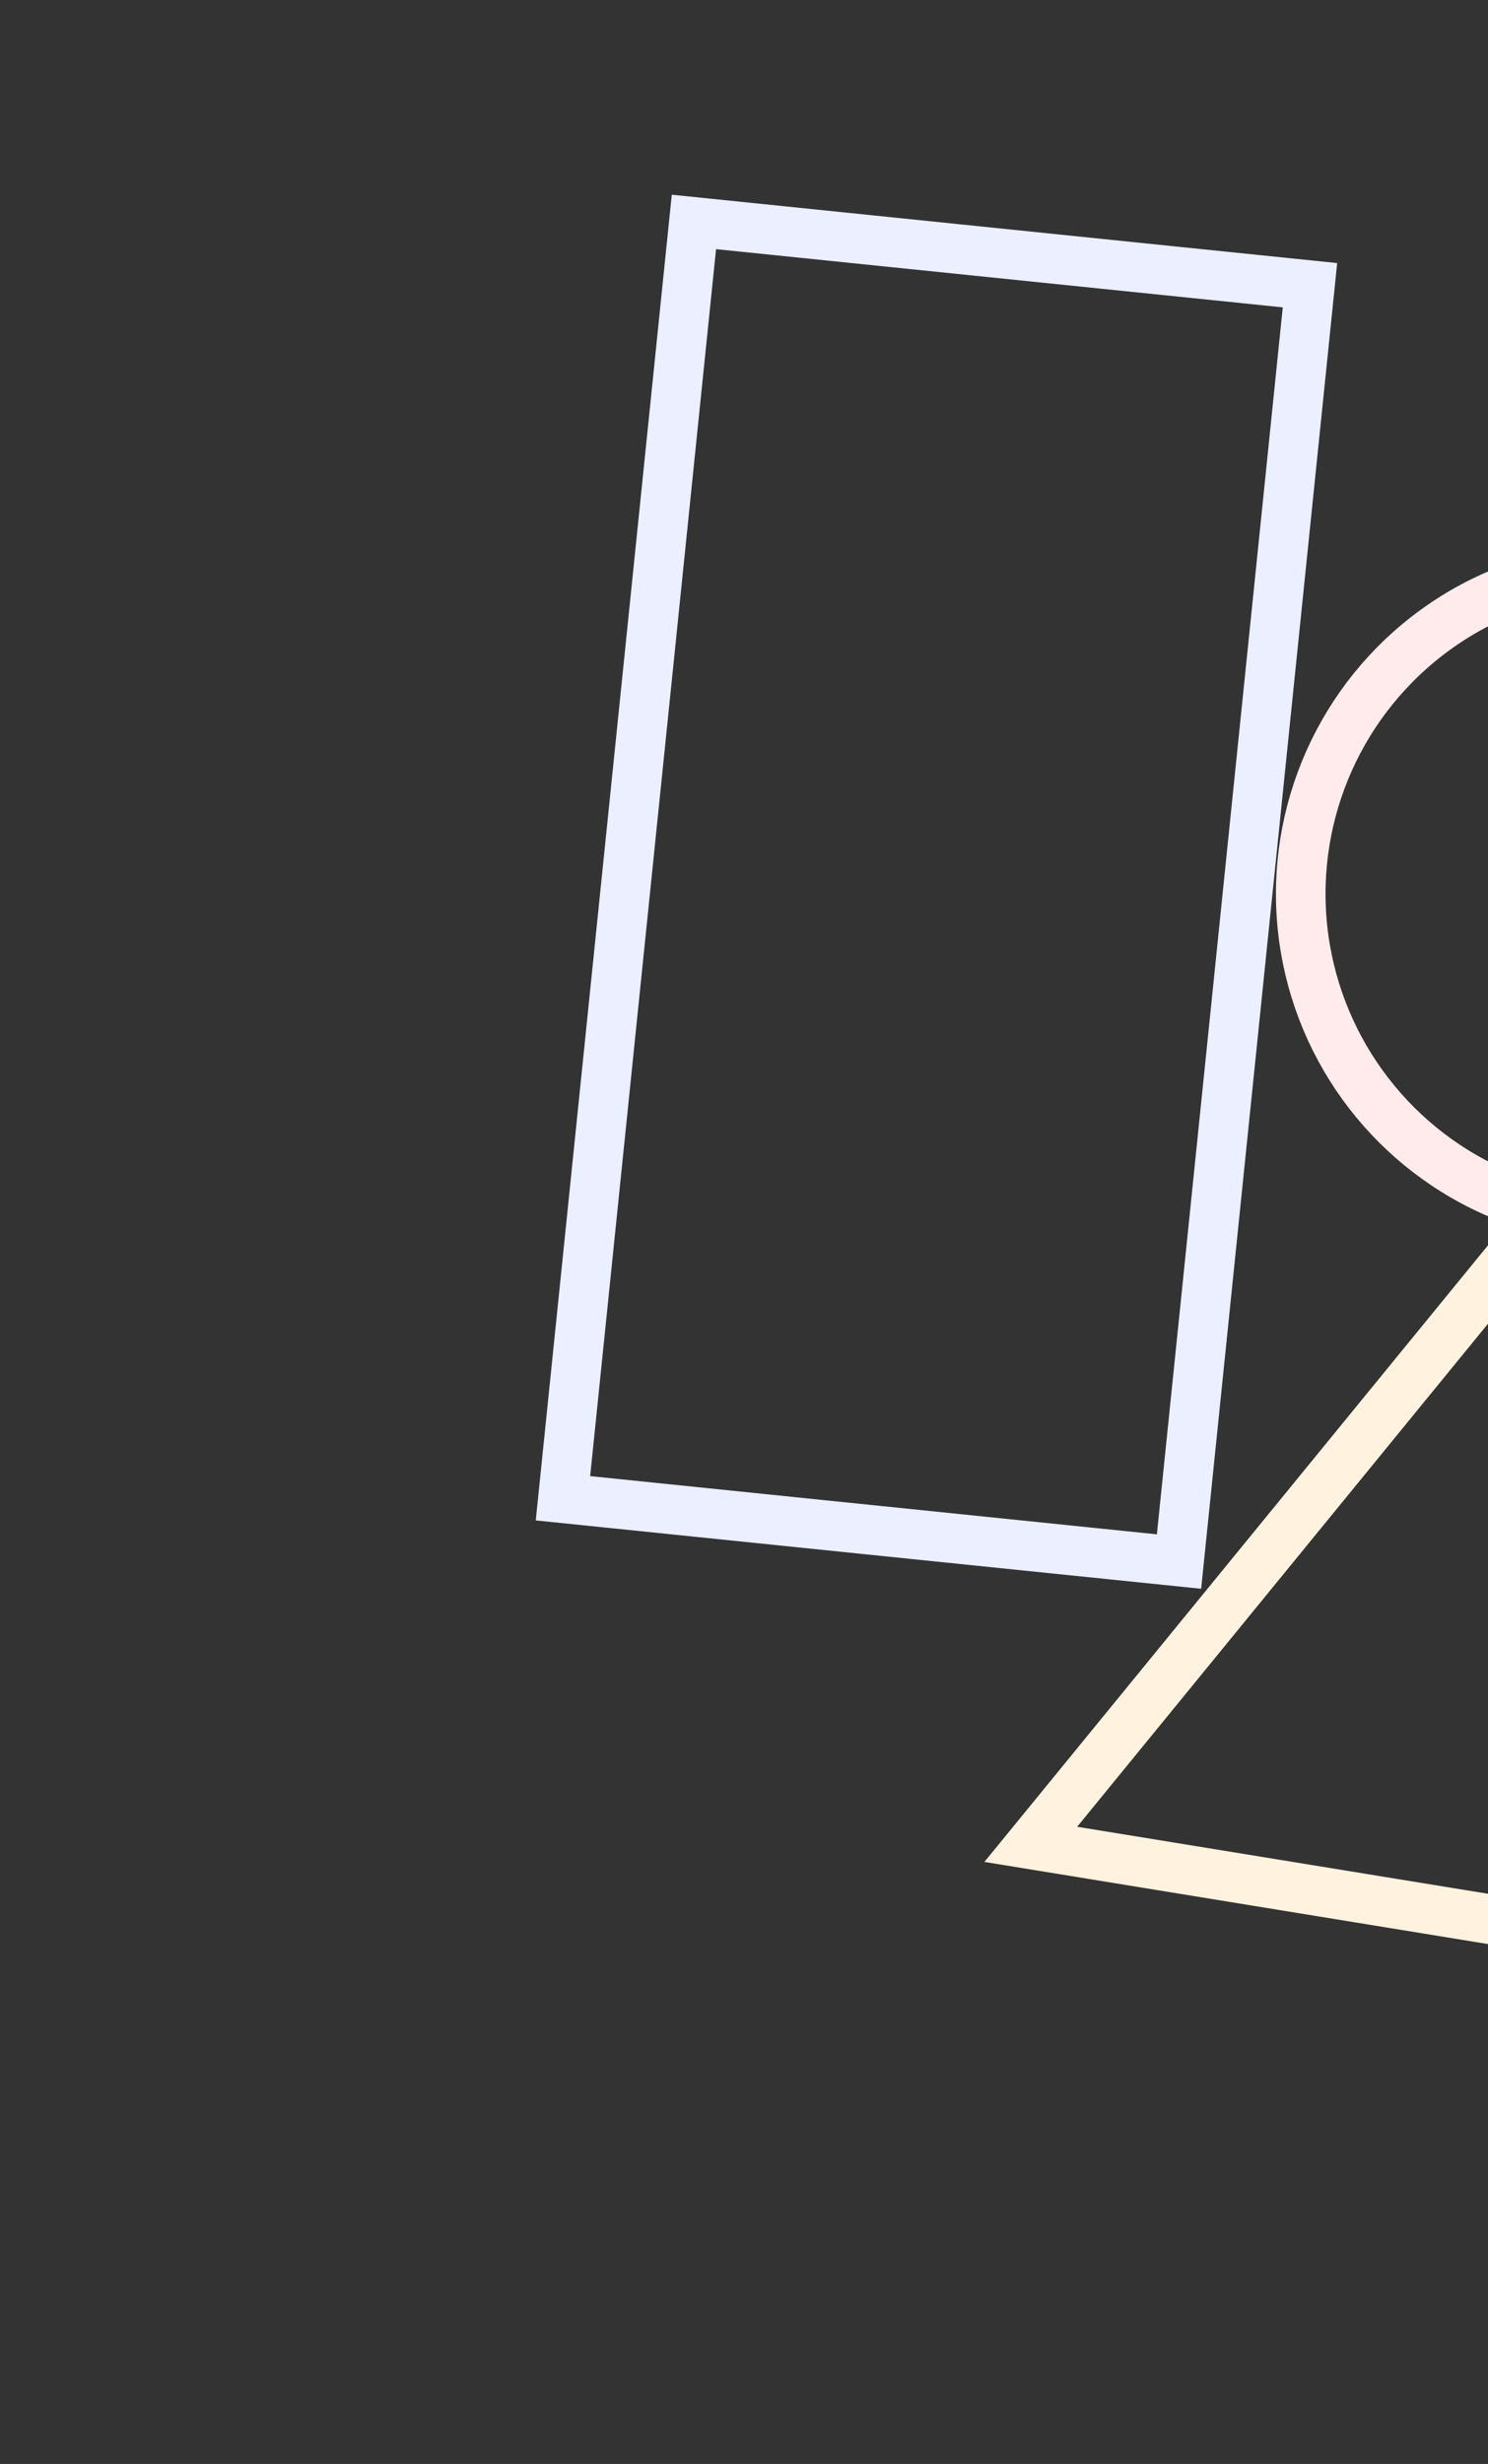 <svg width="420" height="695" viewBox="0 0 420 695" fill="none" xmlns="http://www.w3.org/2000/svg">
<rect x="0" y="0" width="420" height="695" fill="#333333" stroke="none"/>
<circle cx="459.144" cy="252.132" r="92" transform="rotate(114.121 459.144 252.132)" stroke="#FFEBEB" stroke-width="14"/>
<path d="M422.221 359.605L495.688 553.605L290.945 520.23L422.221 359.605Z" stroke="#FFF2DE" stroke-width="14"/>
<rect x="332.787" y="440.466" width="174.8" height="361.907" transform="rotate(-174.138 332.787 440.466)" stroke="#EBEFFF" stroke-width="14"/>
</svg>
